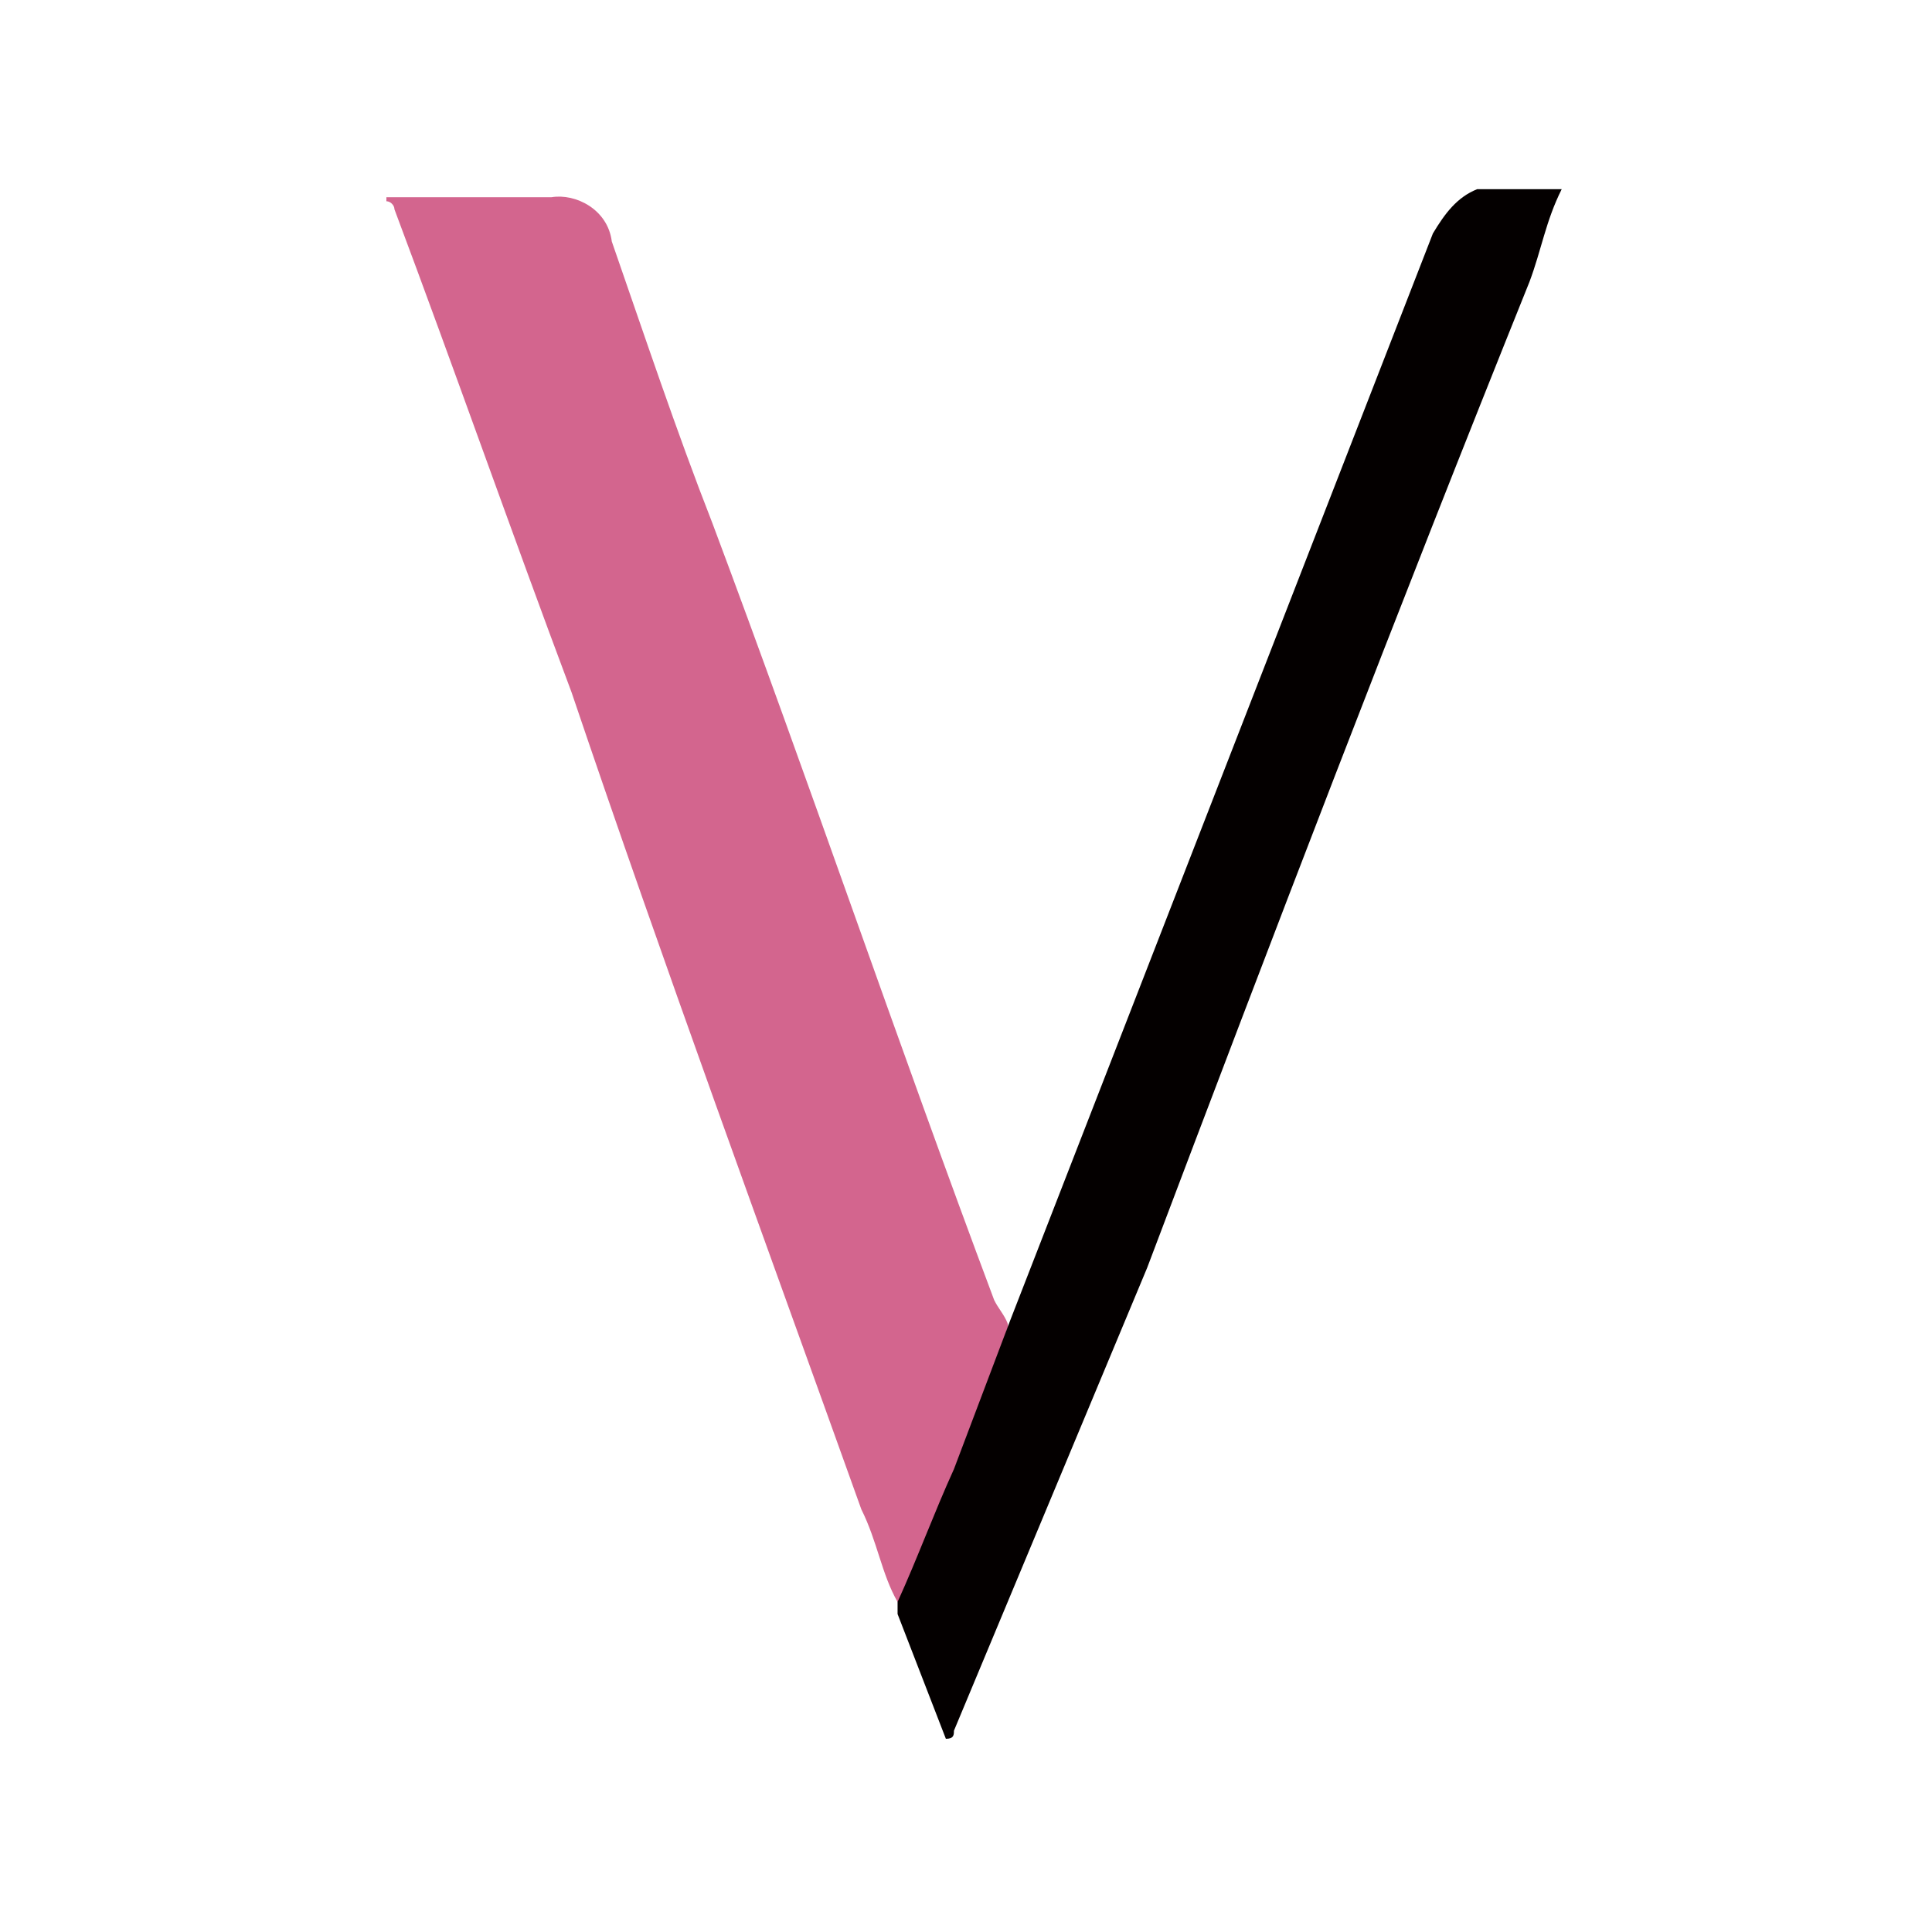 <?xml version="1.0" encoding="utf-8"?>
<!-- Generator: Adobe Illustrator 23.0.2, SVG Export Plug-In . SVG Version: 6.00 Build 0)  -->
<svg version="1.1" id="圖層_1" xmlns="http://www.w3.org/2000/svg" xmlns:xlink="http://www.w3.org/1999/xlink" x="0px" y="0px"
	 viewBox="0 0 48 48" style="enable-background:new 0 0 48 48;" xml:space="preserve">
<style type="text/css">
	.st0{fill:#D3658E;}
	.st1{fill:#040000;}
	.st2{fill:none;}
</style>
<g>
	<title>VliveLab_icon</title>
	<path class="st0" d="M22.3,39.8c-0.4-0.7-0.5-1.5-0.9-2.3C19,30.8,16.5,24,14.2,17.2c-1.5-4-2.9-8-4.4-12C9.8,5.1,9.7,5,9.6,5V4.9
		h4.1c0.6-0.1,1.4,0.3,1.5,1.1c0.8,2.3,1.6,4.7,2.5,7c2.4,6.4,4.6,12.9,7,19.3c0.1,0.2,0.2,0.3,0.3,0.5c0.1,0.2,0,0.2,0,0.3
		c-0.8,2.1-1.6,4.3-2.5,6.4C22.4,39.8,22.4,39.8,22.3,39.8z"/>
	<path class="st1" d="M22.3,39.8c0.5-1.1,0.9-2.2,1.4-3.3l1.4-3.7c3.5-9,7-18,10.5-27c0.3-0.5,0.6-0.9,1.1-1.1h2.1
		c-0.4,0.8-0.5,1.5-0.8,2.3c-3.3,8.2-6.4,16.3-9.5,24.5L23.7,43c0,0.1,0,0.2-0.2,0.2l-1.2-3.1C22.3,40,22.3,40,22.3,39.8z"/>
</g>
<rect class="st2" width="48" height="48"/>
</svg>

